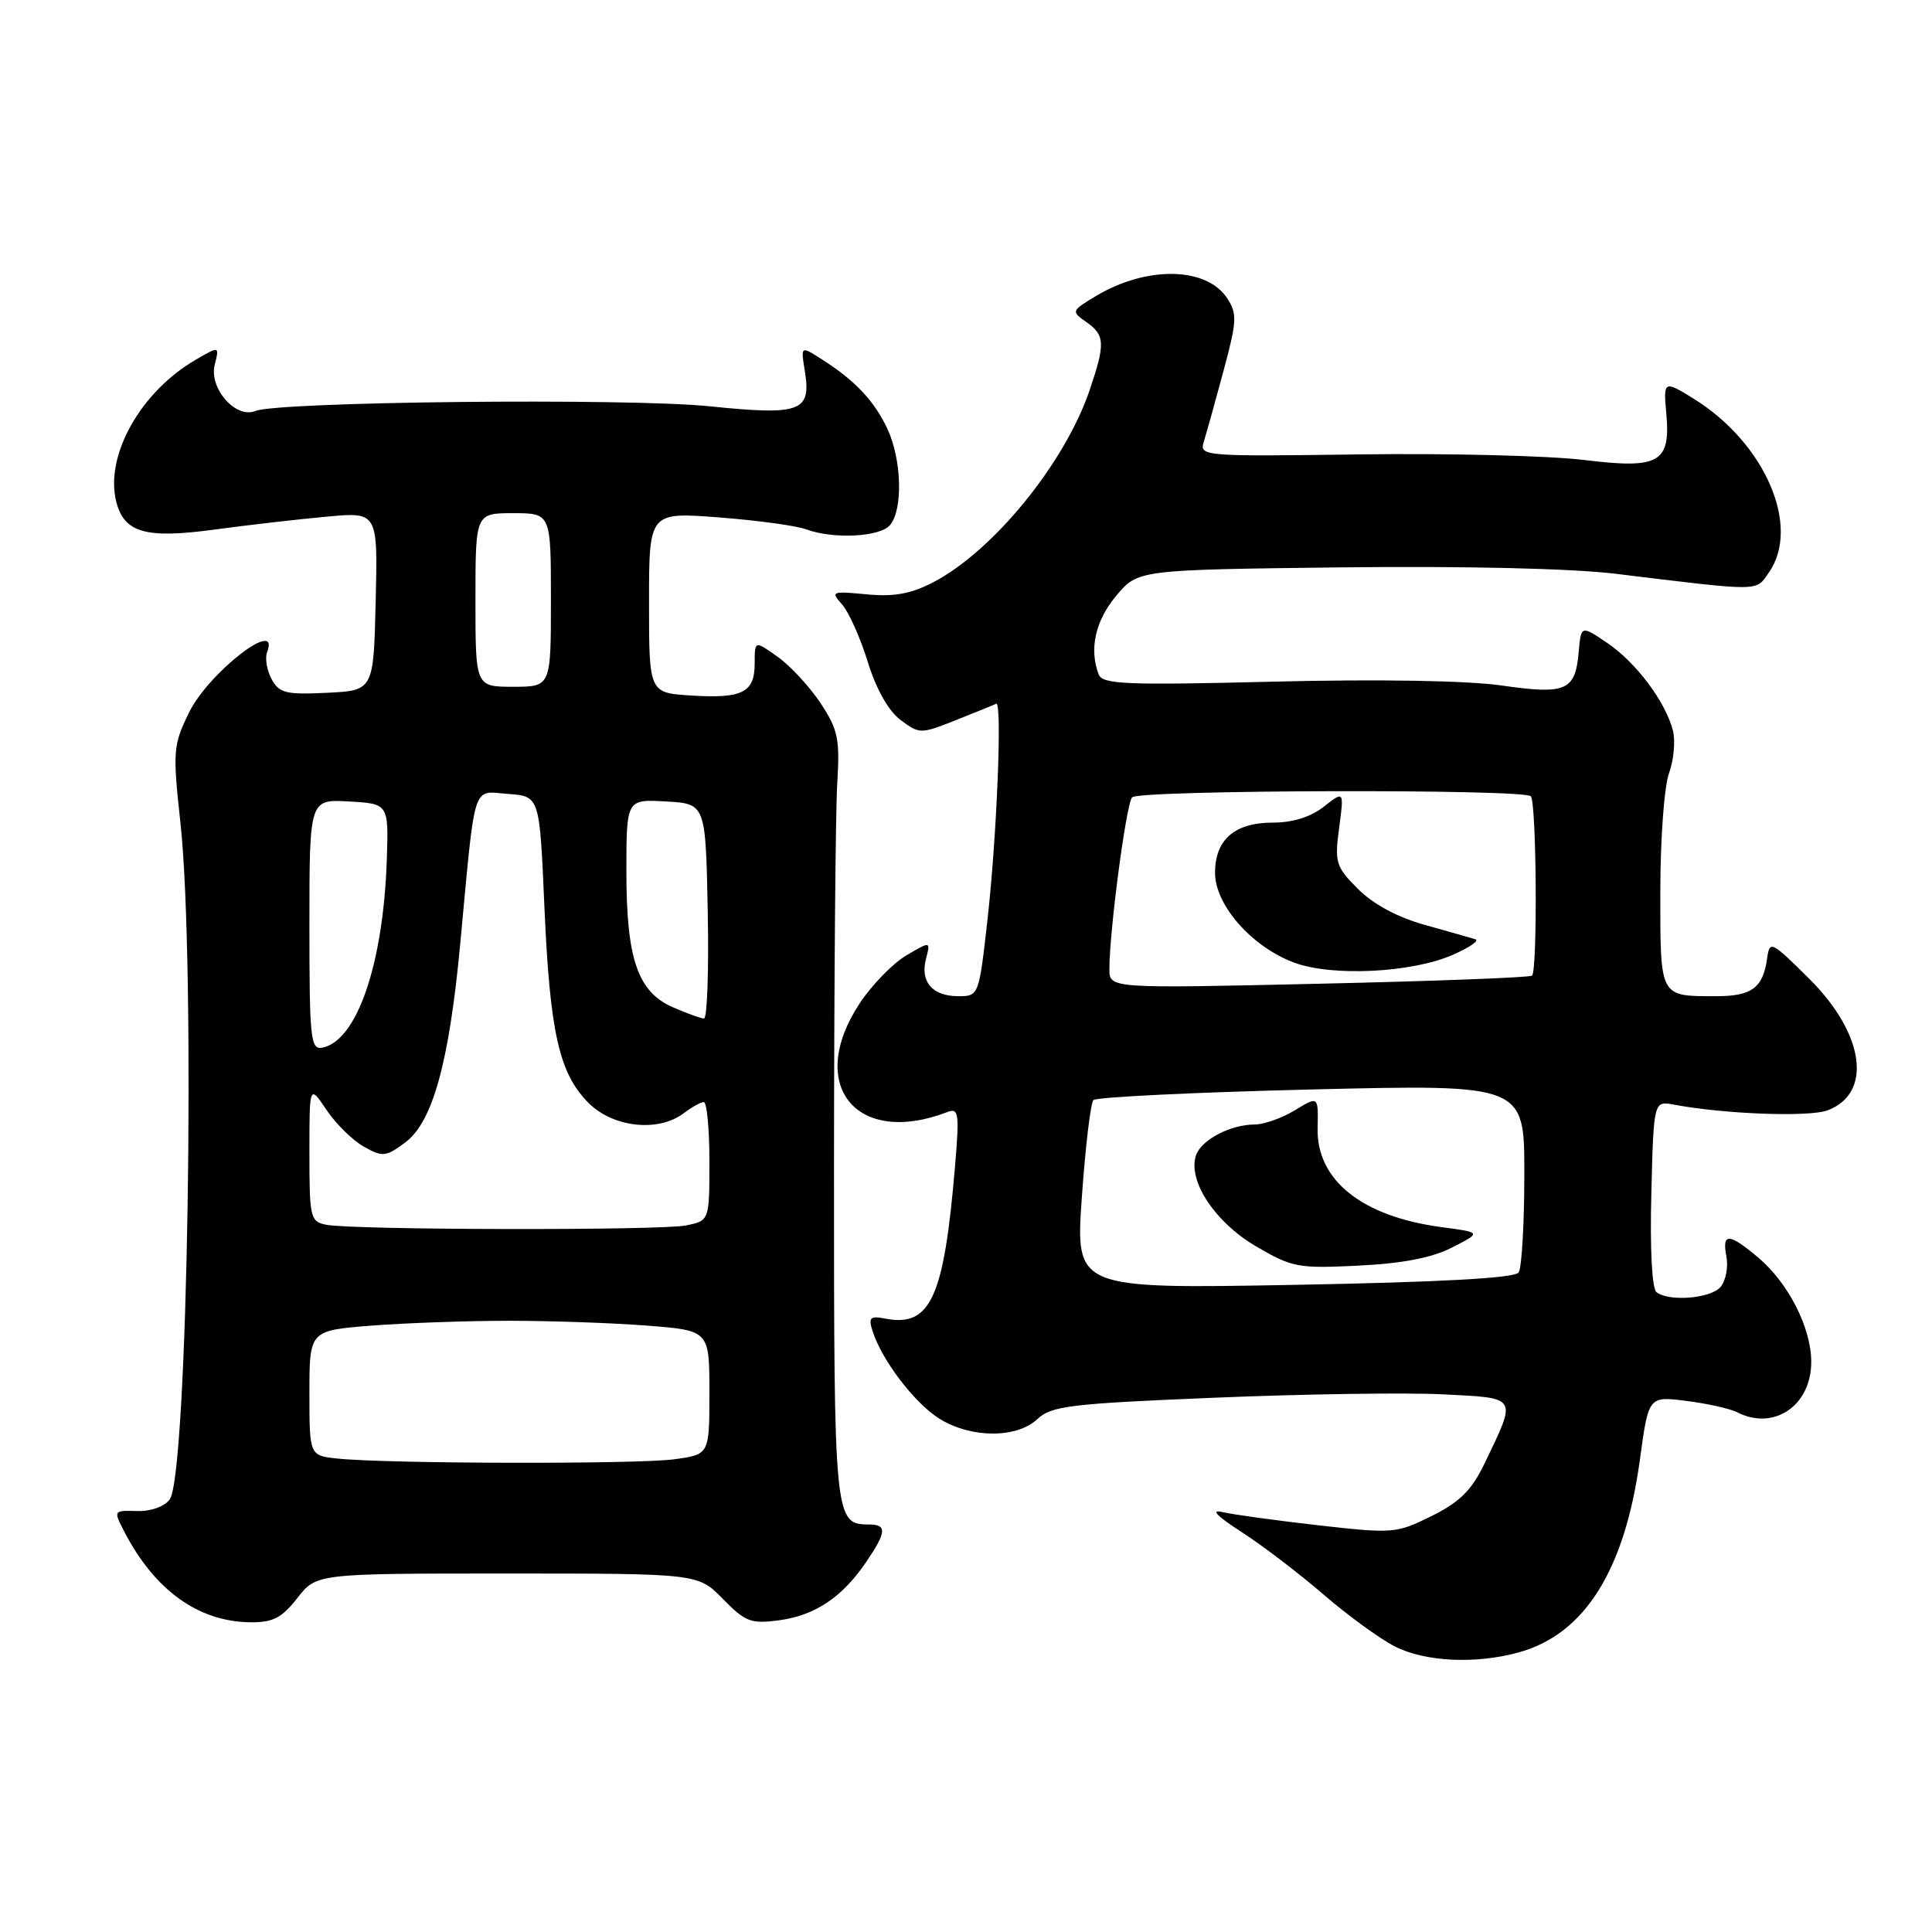 <?xml version="1.0" encoding="UTF-8" standalone="no"?>
<!DOCTYPE svg PUBLIC "-//W3C//DTD SVG 1.1//EN" "http://www.w3.org/Graphics/SVG/1.1/DTD/svg11.dtd" >
<svg xmlns="http://www.w3.org/2000/svg" xmlns:xlink="http://www.w3.org/1999/xlink" version="1.1" viewBox="0 0 256 256">
 <g >
 <path fill="currentColor"
d=" M 201.28 218.94 C 209.99 216.52 215.30 208.05 217.30 193.38 C 218.44 184.99 218.44 184.99 223.47 185.63 C 226.24 185.98 229.26 186.66 230.18 187.13 C 235.04 189.63 240.00 186.26 240.00 180.46 C 240.00 175.95 236.97 170.00 232.97 166.63 C 229.07 163.35 228.15 163.32 228.76 166.51 C 229.02 167.88 228.68 169.68 228.00 170.51 C 226.71 172.05 221.25 172.52 219.50 171.23 C 218.90 170.79 218.62 165.61 218.81 158.18 C 219.12 145.87 219.12 145.87 221.81 146.37 C 228.50 147.63 239.75 148.05 242.18 147.12 C 248.18 144.84 247.05 136.93 239.68 129.64 C 234.69 124.69 234.49 124.59 234.15 127.00 C 233.62 130.88 232.11 132.00 227.46 132.00 C 219.85 132.00 220.00 132.28 220.00 118.21 C 220.00 111.27 220.51 104.22 221.15 102.47 C 221.78 100.73 222.01 98.19 221.68 96.84 C 220.72 93.02 216.80 87.79 212.98 85.20 C 209.50 82.85 209.50 82.85 209.19 86.35 C 208.74 91.54 207.56 92.06 198.96 90.83 C 194.39 90.18 182.72 89.98 168.83 90.32 C 149.11 90.81 146.09 90.68 145.58 89.36 C 144.30 86.01 145.13 82.27 147.89 78.96 C 150.78 75.50 150.78 75.50 177.64 75.18 C 193.91 74.99 208.25 75.32 214.00 76.02 C 233.58 78.40 232.60 78.41 234.38 75.87 C 238.65 69.78 233.92 58.77 224.50 52.88 C 220.49 50.38 220.39 50.43 220.79 54.75 C 221.39 61.30 219.88 62.17 210.00 60.96 C 205.32 60.38 191.91 60.05 180.20 60.21 C 159.29 60.49 158.91 60.46 159.52 58.50 C 159.86 57.40 161.03 53.19 162.12 49.15 C 163.90 42.55 163.95 41.57 162.61 39.52 C 159.86 35.33 151.91 35.21 145.19 39.24 C 141.95 41.19 141.93 41.26 143.94 42.67 C 146.42 44.41 146.48 45.52 144.38 51.70 C 141.09 61.40 131.56 73.08 123.57 77.20 C 120.66 78.70 118.40 79.10 114.80 78.75 C 110.21 78.31 110.04 78.38 111.56 80.07 C 112.44 81.04 113.98 84.46 114.97 87.66 C 116.10 91.33 117.72 94.19 119.33 95.40 C 121.85 97.28 121.97 97.28 126.69 95.41 C 129.33 94.36 131.72 93.39 132.00 93.25 C 132.81 92.84 132.10 110.66 130.86 121.75 C 129.71 131.97 129.70 132.00 126.97 132.00 C 123.55 132.00 121.90 130.09 122.70 127.05 C 123.31 124.70 123.31 124.70 120.09 126.60 C 118.31 127.65 115.54 130.49 113.93 132.92 C 106.77 143.72 113.41 152.00 125.51 147.36 C 127.04 146.77 127.14 147.46 126.54 154.61 C 125.08 171.95 123.30 175.86 117.36 174.73 C 115.29 174.33 115.04 174.56 115.62 176.37 C 116.84 180.24 121.23 185.98 124.50 188.00 C 128.69 190.59 134.72 190.61 137.45 188.04 C 139.32 186.29 141.79 185.99 161.02 185.20 C 172.83 184.71 186.45 184.51 191.28 184.76 C 201.23 185.27 201.03 184.93 196.67 194.00 C 194.99 197.47 193.41 199.04 189.70 200.88 C 185.04 203.19 184.60 203.23 174.70 202.11 C 169.09 201.47 163.38 200.69 162.00 200.36 C 160.35 199.97 161.20 200.86 164.50 202.99 C 167.25 204.76 172.14 208.49 175.36 211.27 C 178.58 214.05 182.84 217.15 184.82 218.16 C 188.84 220.21 195.56 220.53 201.28 218.94 Z  M 39.40 211.75 C 41.94 208.50 41.94 208.50 67.22 208.50 C 92.50 208.50 92.50 208.50 95.80 211.88 C 98.76 214.91 99.51 215.19 103.21 214.70 C 107.99 214.06 111.58 211.66 114.75 207.01 C 117.49 202.98 117.56 202.00 115.12 202.00 C 110.57 202.00 110.50 201.32 110.51 154.60 C 110.52 130.34 110.71 107.49 110.94 103.81 C 111.30 97.89 111.04 96.67 108.73 93.17 C 107.29 91.00 104.74 88.24 103.06 87.04 C 100.00 84.86 100.00 84.86 100.00 87.88 C 100.00 91.77 98.41 92.58 91.58 92.16 C 86.00 91.81 86.00 91.81 86.00 79.83 C 86.00 67.85 86.00 67.85 95.25 68.56 C 100.34 68.95 105.54 69.66 106.82 70.14 C 110.40 71.47 116.62 71.16 117.94 69.57 C 119.68 67.48 119.48 60.81 117.56 56.77 C 115.80 53.05 113.26 50.38 108.80 47.55 C 106.10 45.83 106.10 45.83 106.65 49.21 C 107.51 54.56 106.10 55.07 93.96 53.83 C 83.13 52.73 36.85 53.21 33.83 54.46 C 31.25 55.53 27.67 51.45 28.45 48.33 C 29.08 45.84 29.08 45.84 25.93 47.67 C 18.62 51.91 13.88 60.38 15.40 66.46 C 16.44 70.60 19.30 71.41 28.43 70.17 C 32.87 69.57 39.55 68.80 43.28 68.46 C 50.06 67.83 50.06 67.83 49.78 79.67 C 49.50 91.50 49.50 91.50 43.31 91.80 C 37.86 92.06 36.98 91.84 35.98 89.97 C 35.36 88.80 35.09 87.20 35.39 86.42 C 37.20 81.70 27.58 89.16 25.02 94.47 C 22.93 98.77 22.88 99.55 23.91 109.04 C 25.95 127.81 24.88 195.41 22.49 198.68 C 21.79 199.63 19.99 200.28 18.16 200.22 C 15.03 200.13 15.02 200.15 16.47 202.95 C 20.49 210.72 26.29 214.89 33.18 214.96 C 36.16 214.99 37.33 214.39 39.40 211.75 Z  M 143.35 158.64 C 143.82 151.96 144.51 146.17 144.88 145.77 C 145.25 145.37 158.25 144.74 173.78 144.36 C 202.00 143.68 202.00 143.68 201.98 155.59 C 201.98 162.14 201.64 168.00 201.23 168.61 C 200.74 169.35 191.05 169.89 171.50 170.25 C 142.50 170.78 142.50 170.78 143.35 158.64 Z  M 192.43 165.29 C 196.31 163.30 196.31 163.30 191.01 162.60 C 180.48 161.20 174.44 156.39 174.59 149.50 C 174.69 145.22 174.69 145.22 171.59 147.11 C 169.89 148.14 167.51 148.99 166.30 149.00 C 163.02 149.00 159.12 151.06 158.46 153.13 C 157.39 156.50 160.99 161.95 166.39 165.12 C 171.21 167.95 171.98 168.10 180.03 167.70 C 185.90 167.41 189.76 166.66 192.43 165.29 Z  M 147.00 128.41 C 147.00 123.37 149.23 106.49 150.01 105.65 C 150.93 104.66 201.85 104.52 202.84 105.51 C 203.60 106.27 203.75 128.61 203.00 129.28 C 202.72 129.52 190.01 130.01 174.75 130.35 C 147.00 130.98 147.00 130.98 147.00 128.41 Z  M 192.50 126.52 C 194.70 125.56 196.05 124.63 195.50 124.46 C 194.95 124.29 191.94 123.43 188.82 122.56 C 185.21 121.56 181.98 119.83 179.96 117.81 C 177.00 114.85 176.83 114.31 177.44 109.71 C 178.10 104.78 178.10 104.78 175.41 106.89 C 173.69 108.25 171.29 109.00 168.69 109.00 C 163.59 109.00 161.00 111.24 161.00 115.67 C 161.00 119.94 165.90 125.49 171.50 127.56 C 176.55 129.42 187.05 128.91 192.50 126.52 Z  M 44.75 193.27 C 41.00 192.88 41.00 192.88 41.00 184.59 C 41.00 176.30 41.00 176.30 49.25 175.65 C 53.79 175.30 62.00 175.01 67.50 175.01 C 73.00 175.01 81.21 175.30 85.75 175.65 C 94.00 176.30 94.00 176.30 94.00 184.51 C 94.00 192.73 94.00 192.73 89.36 193.36 C 84.53 194.03 51.30 193.96 44.75 193.27 Z  M 43.25 162.29 C 41.11 161.88 41.00 161.40 41.00 152.78 C 41.00 143.70 41.00 143.70 43.27 147.08 C 44.52 148.93 46.75 151.13 48.23 151.95 C 50.70 153.34 51.13 153.29 53.70 151.38 C 57.32 148.69 59.50 140.82 60.97 125.21 C 63.03 103.19 62.51 104.85 67.32 105.20 C 71.50 105.50 71.50 105.50 72.13 120.00 C 72.86 136.82 74.07 142.22 78.00 146.16 C 81.25 149.40 87.22 150.05 90.56 147.53 C 91.63 146.72 92.84 146.05 93.25 146.03 C 93.66 146.01 94.00 149.54 94.00 153.88 C 94.00 161.75 94.00 161.75 90.88 162.38 C 87.45 163.06 46.87 162.99 43.25 162.29 Z  M 41.00 122.52 C 41.00 105.90 41.00 105.90 46.25 106.20 C 51.50 106.50 51.50 106.50 51.25 114.00 C 50.78 127.78 47.29 137.93 42.71 138.82 C 41.15 139.12 41.00 137.69 41.00 122.52 Z  M 89.21 133.49 C 84.50 131.45 83.00 127.09 83.00 115.48 C 83.00 105.90 83.00 105.90 88.25 106.20 C 93.50 106.50 93.50 106.50 93.78 120.75 C 93.93 128.59 93.71 134.98 93.28 134.96 C 92.85 134.94 91.02 134.28 89.21 133.49 Z  M 63.00 79.50 C 63.00 68.00 63.00 68.00 68.00 68.00 C 73.00 68.00 73.00 68.00 73.00 79.50 C 73.00 91.00 73.00 91.00 68.00 91.00 C 63.00 91.00 63.00 91.00 63.00 79.50 Z "/>
</g>
</svg>